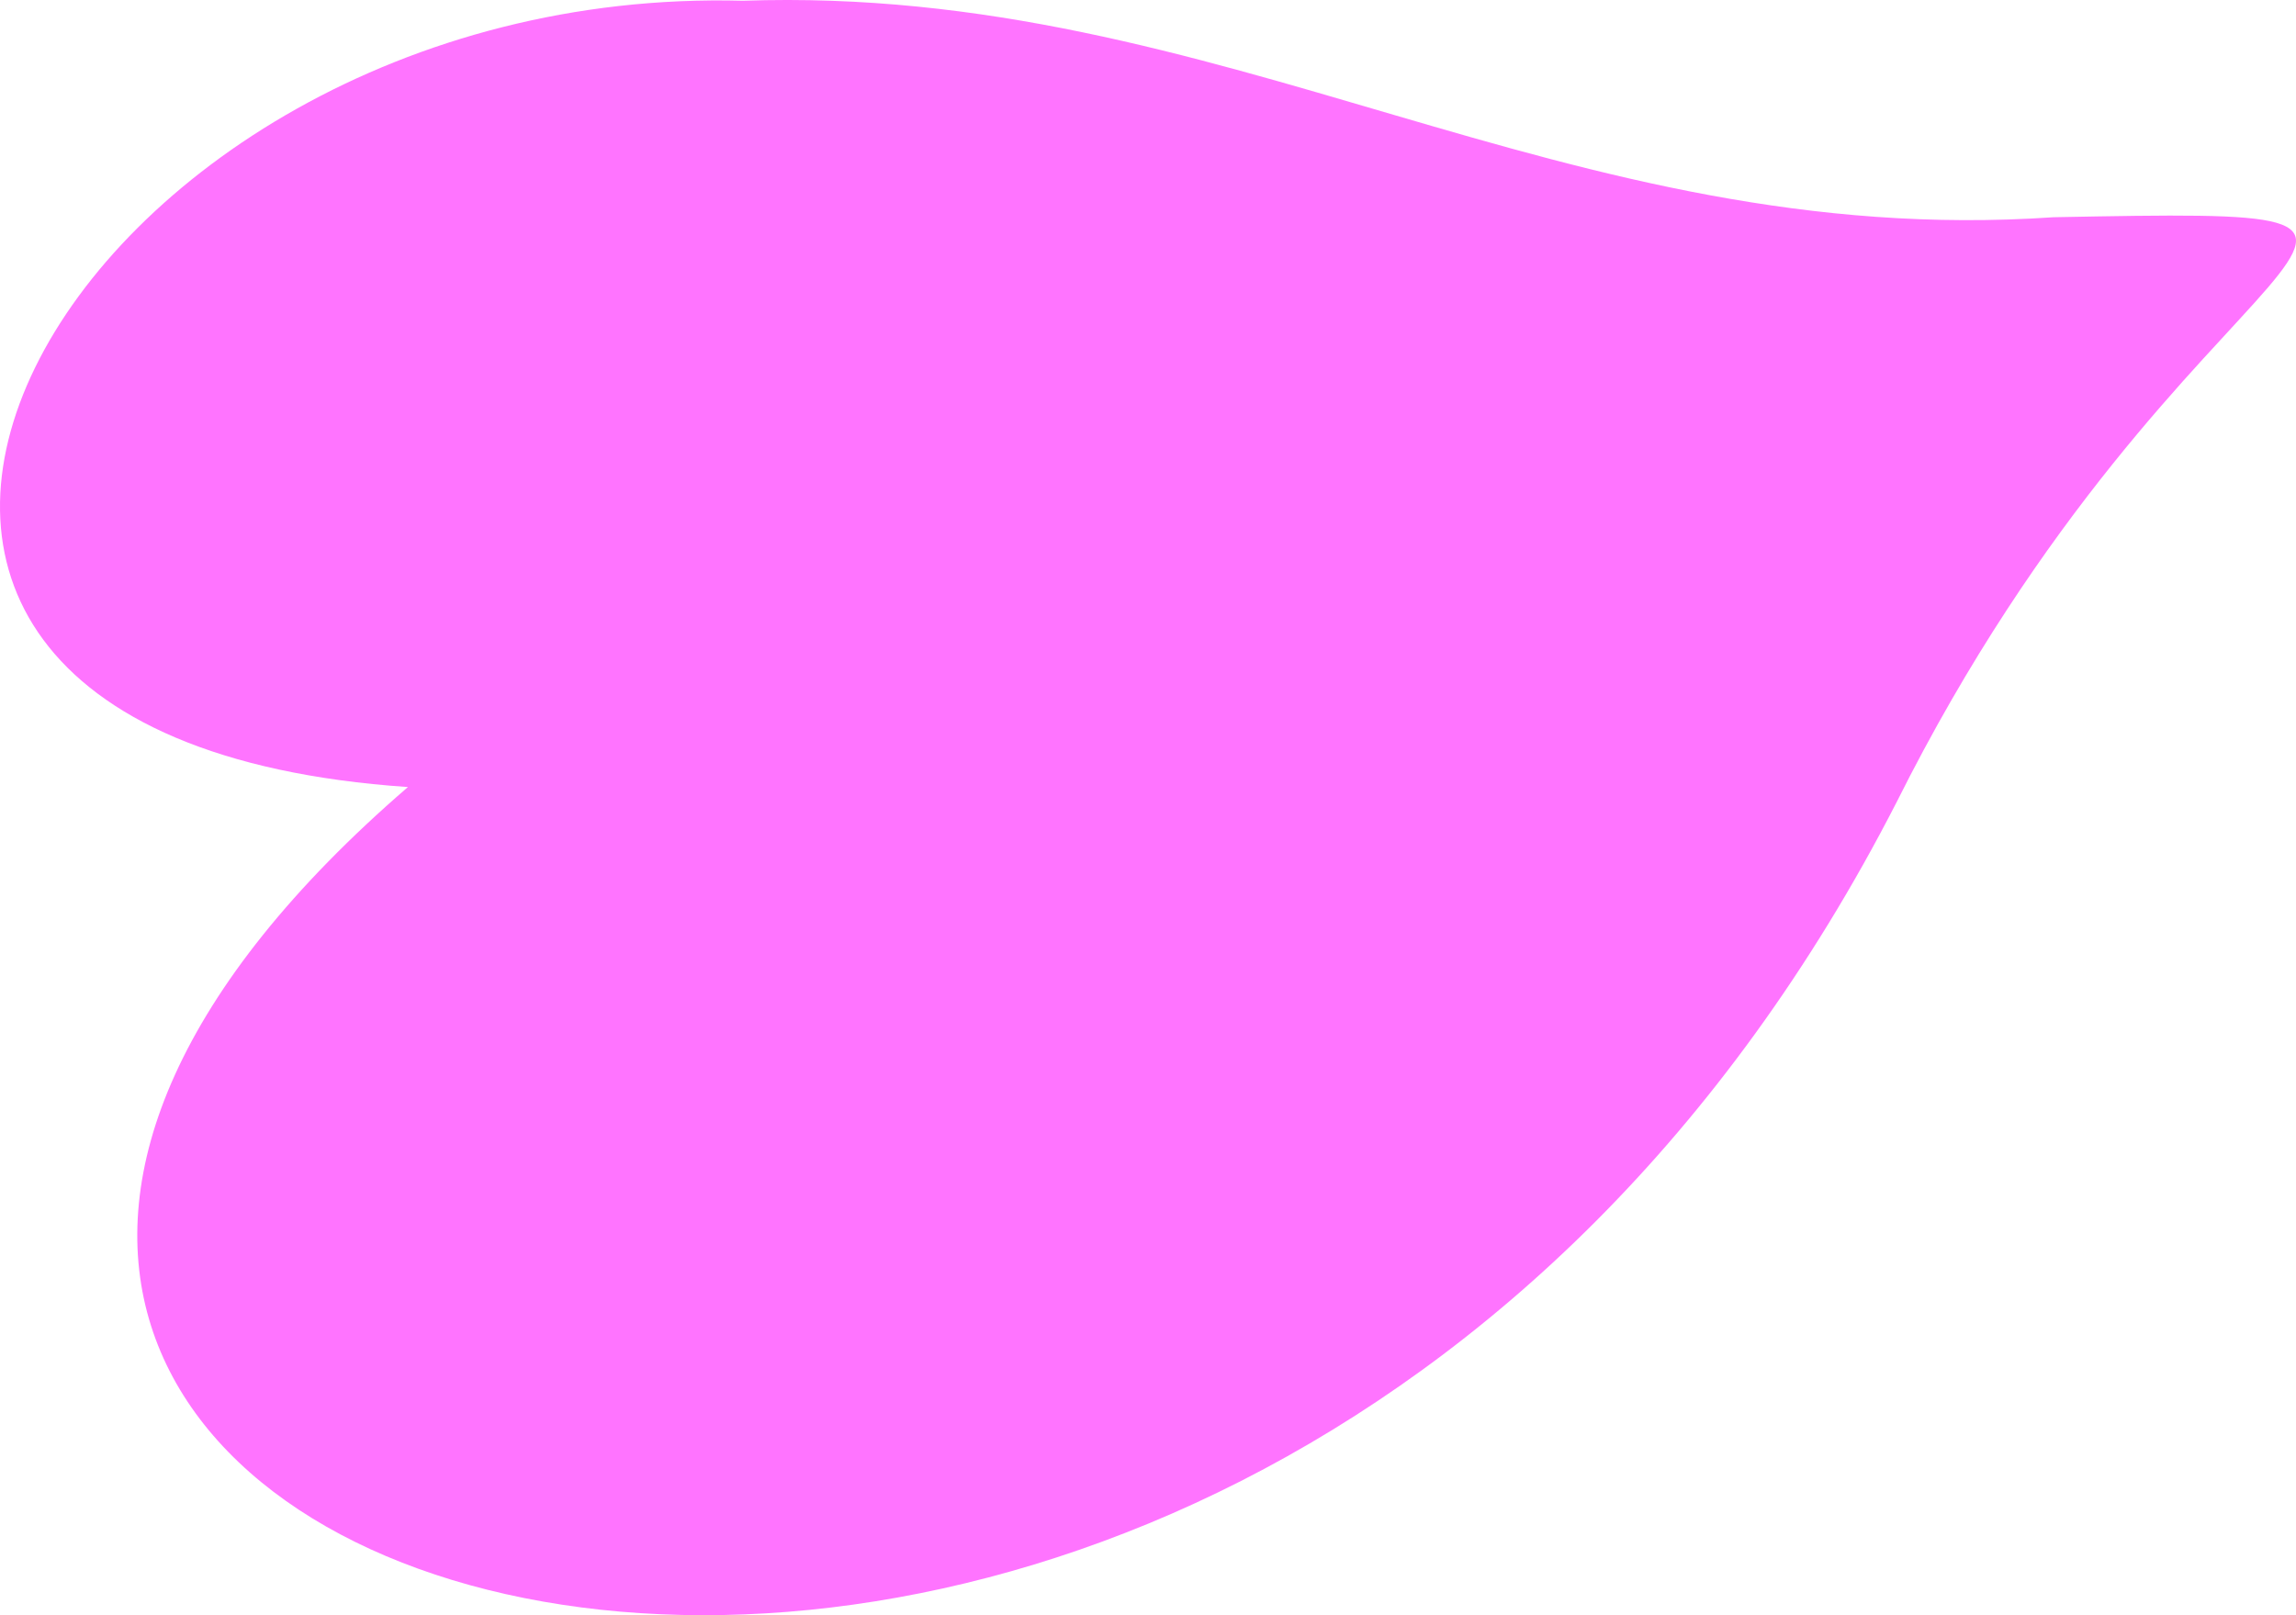 <svg id="Layer_1" data-name="Layer 1" xmlns="http://www.w3.org/2000/svg" viewBox="0 0 1931.97 1359.52"><defs><style>.cls-1{fill:#ff74ff;}</style></defs><path class="cls-1" d="M-318.5,184.61C-959.8,141-607.78-492.66-36.64-477.2,369-491.38,653.38-266.79,1066.22-295c411.5-7.91,113.07,2-132.41,493C353.33,1329.28-1105.39,863.61-318.5,184.61Z" transform="translate(661.76 477.84)"/></svg>